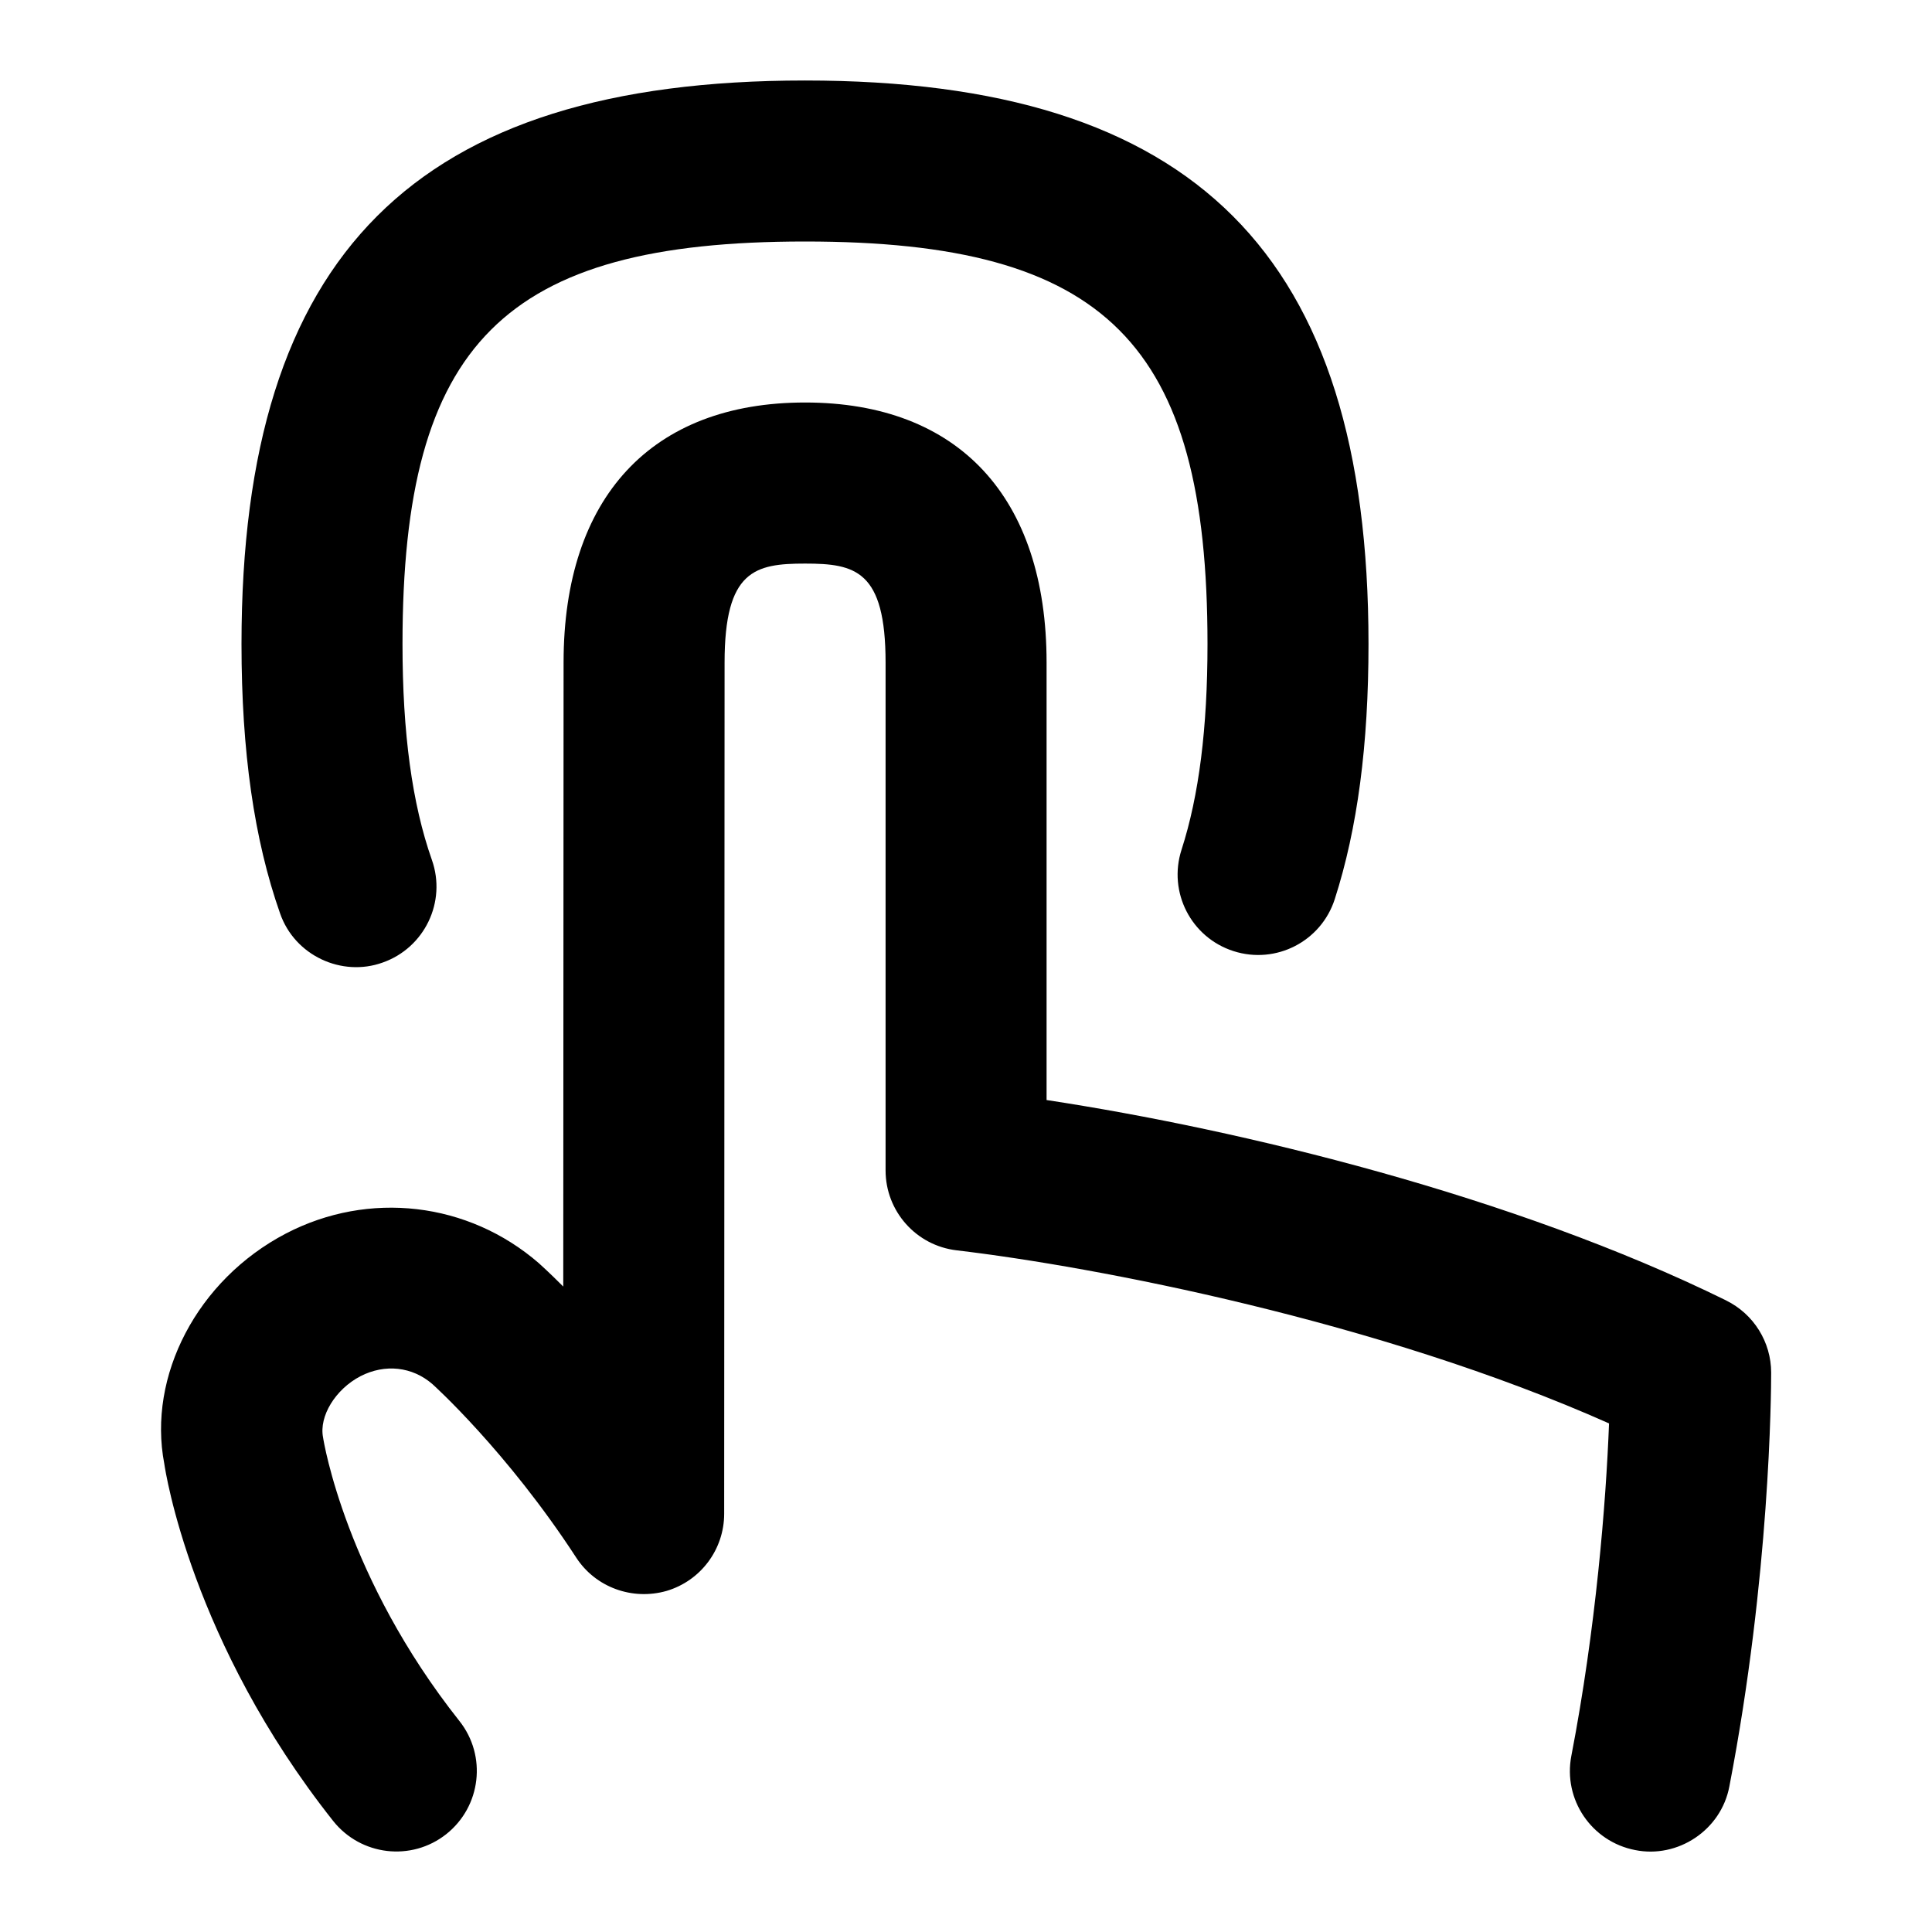<svg id="Layer_1" viewBox="0 0 24 24" xmlns="http://www.w3.org/2000/svg" data-name="Layer 1"><path d="m3.479 11.346c-.322-.915-.479-2.01-.479-3.346 0-4.841 2.159-7 7-7s7 2.159 7 7c0 1.255-.137 2.292-.419 3.169-.169.526-.731.815-1.258.646s-.815-.732-.646-1.258c.218-.676.323-1.512.323-2.557 0-3.738-1.262-5-5-5s-5 1.262-5 5c0 1.106.119 1.984.365 2.682.184.521-.091 1.092-.611 1.275-.507.183-1.093-.085-1.275-.611zm17.963 4.808c-2.642-1.299-6.011-2.119-8.441-2.489v-5.435c0-2.053-1.094-3.23-3-3.23s-3 1.177-3 3.229l-.004 7.753c-.176-.177-.288-.276-.304-.291-.877-.76-2.111-.904-3.141-.368-1.103.576-1.721 1.771-1.511 2.861.013.09.336 2.213 2.098 4.437.344.432.972.506 1.405.163.433-.344.506-.973.163-1.405-1.41-1.779-1.686-3.468-1.694-3.524-.051-.263.154-.597.464-.759.305-.157.645-.12.896.099.009.008.925.833 1.785 2.154.241.371.698.535 1.122.414.425-.126.716-.516.716-.959l.005-10.573c0-1.147.378-1.23 1-1.23s1 .083 1 1.231v6.307c0 .507.379.934.883.993 1.721.203 5.245.877 8.104 2.15-.038.991-.164 2.552-.468 4.129-.105.542.25 1.066.792 1.171.529.107 1.069-.246 1.171-.792.504-2.611.519-4.887.519-5.138 0-.381-.217-.729-.559-.897z"/></svg>